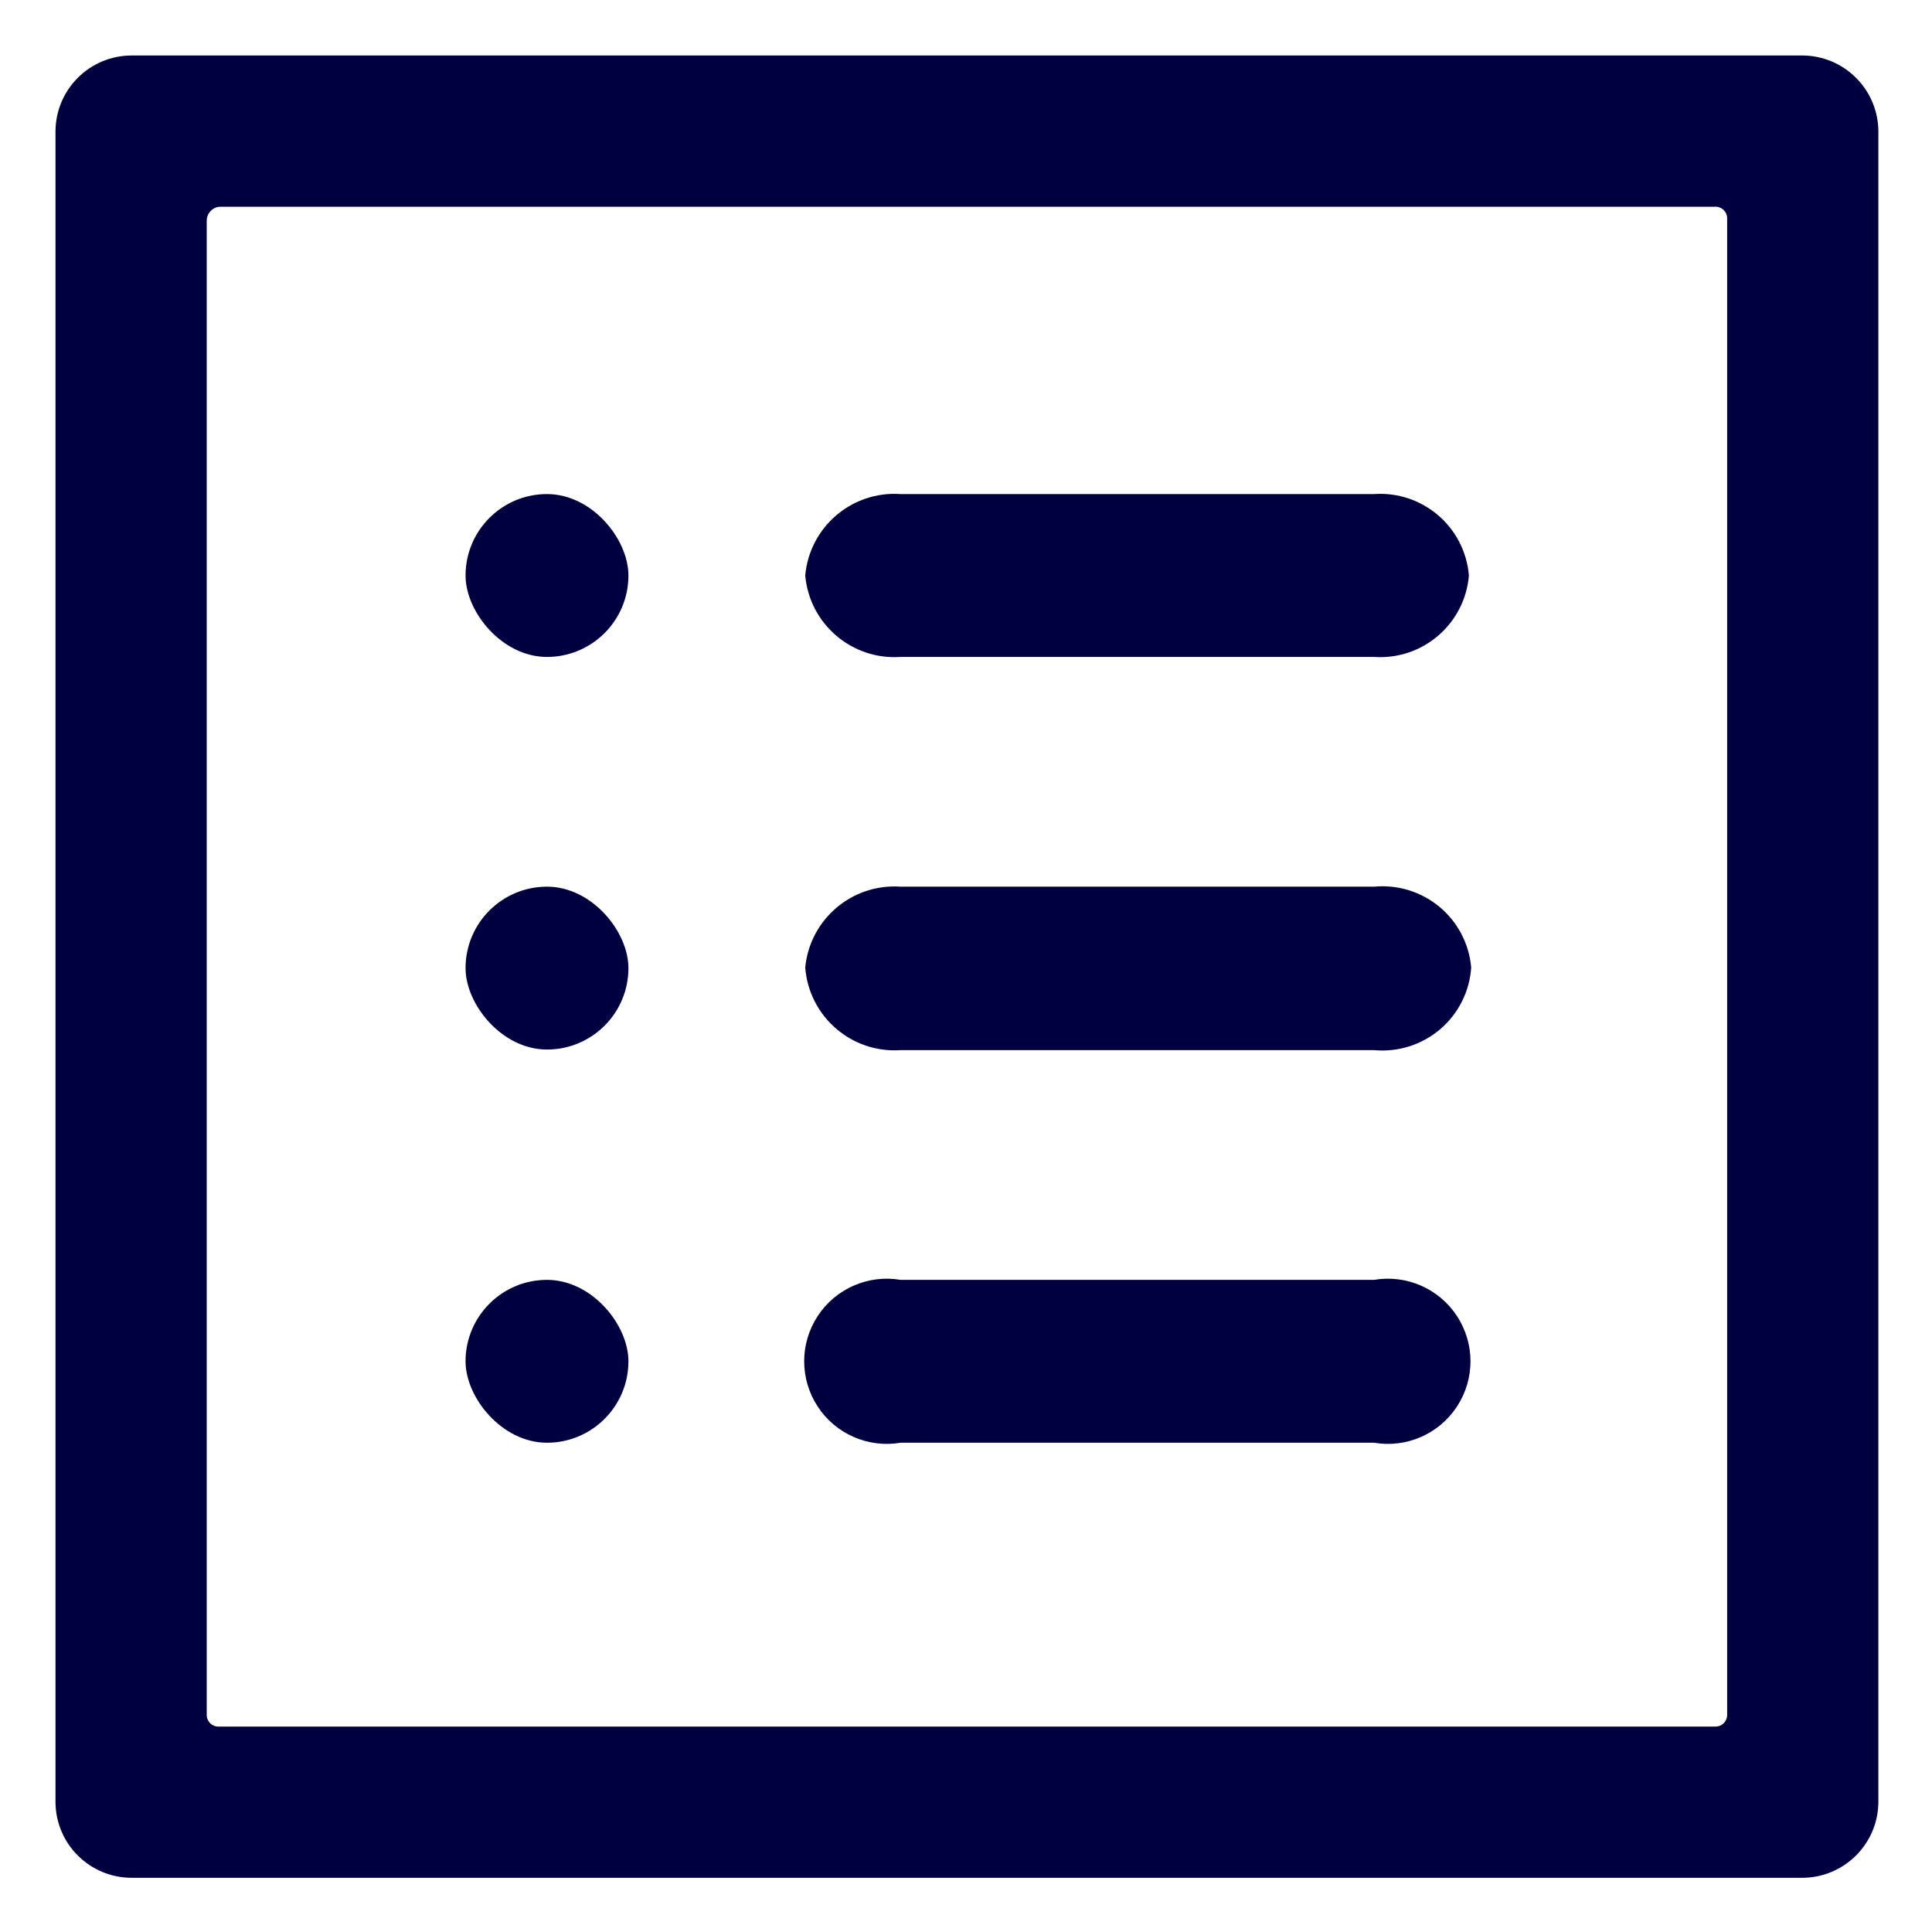 <svg width="33" height="33" viewBox="0 0 33 33" fill="none" xmlns="http://www.w3.org/2000/svg">
<path fill-rule="evenodd" clip-rule="evenodd" d="M2.249 0.948H30.782C31.497 0.948 32.078 1.525 32.084 2.24V30.783C32.078 31.498 31.497 32.074 30.782 32.074H2.249C1.534 32.074 0.953 31.498 0.948 30.783V2.24C0.953 1.525 1.534 0.948 2.249 0.948ZM29.439 29.437C29.479 29.399 29.501 29.347 29.501 29.292V3.73C29.501 3.675 29.479 3.623 29.439 3.586C29.4 3.548 29.347 3.528 29.292 3.531H3.769C3.706 3.531 3.645 3.556 3.601 3.601C3.556 3.646 3.531 3.706 3.531 3.77V29.292C3.531 29.347 3.553 29.399 3.593 29.437C3.632 29.474 3.685 29.494 3.739 29.491H29.292C29.347 29.494 29.4 29.474 29.439 29.437Z" fill="#000040"/>
<rect x="7.952" y="21.861" width="2.782" height="2.782" rx="1.391" fill="#000040"/>
<rect x="7.952" y="15.145" width="2.782" height="2.782" rx="1.391" fill="#000040"/>
<rect x="7.952" y="8.439" width="2.782" height="2.782" rx="1.391" fill="#000040"/>
<path d="M15.383 24.643H23.47C24.023 24.737 24.579 24.494 24.886 24.025C25.194 23.555 25.194 22.948 24.886 22.479C24.579 22.01 24.023 21.767 23.47 21.861H15.383C14.83 21.767 14.274 22.01 13.967 22.479C13.659 22.948 13.659 23.555 13.967 24.025C14.274 24.494 14.83 24.737 15.383 24.643Z" fill="#000040"/>
<path d="M15.383 17.937H23.47C23.879 17.975 24.285 17.847 24.598 17.581C24.91 17.316 25.102 16.935 25.129 16.526C25.094 16.122 24.899 15.749 24.588 15.49C24.276 15.231 23.874 15.107 23.47 15.145H15.383C14.556 15.088 13.833 15.7 13.754 16.526C13.818 17.364 14.545 17.994 15.383 17.937Z" fill="#000040"/>
<path d="M15.383 11.221H23.47C24.3 11.278 25.021 10.658 25.09 9.83C25.021 9.001 24.3 8.382 23.47 8.439H15.383C14.552 8.382 13.828 9 13.754 9.83C13.828 10.66 14.552 11.278 15.383 11.221Z" fill="#000040"/>
</svg>
